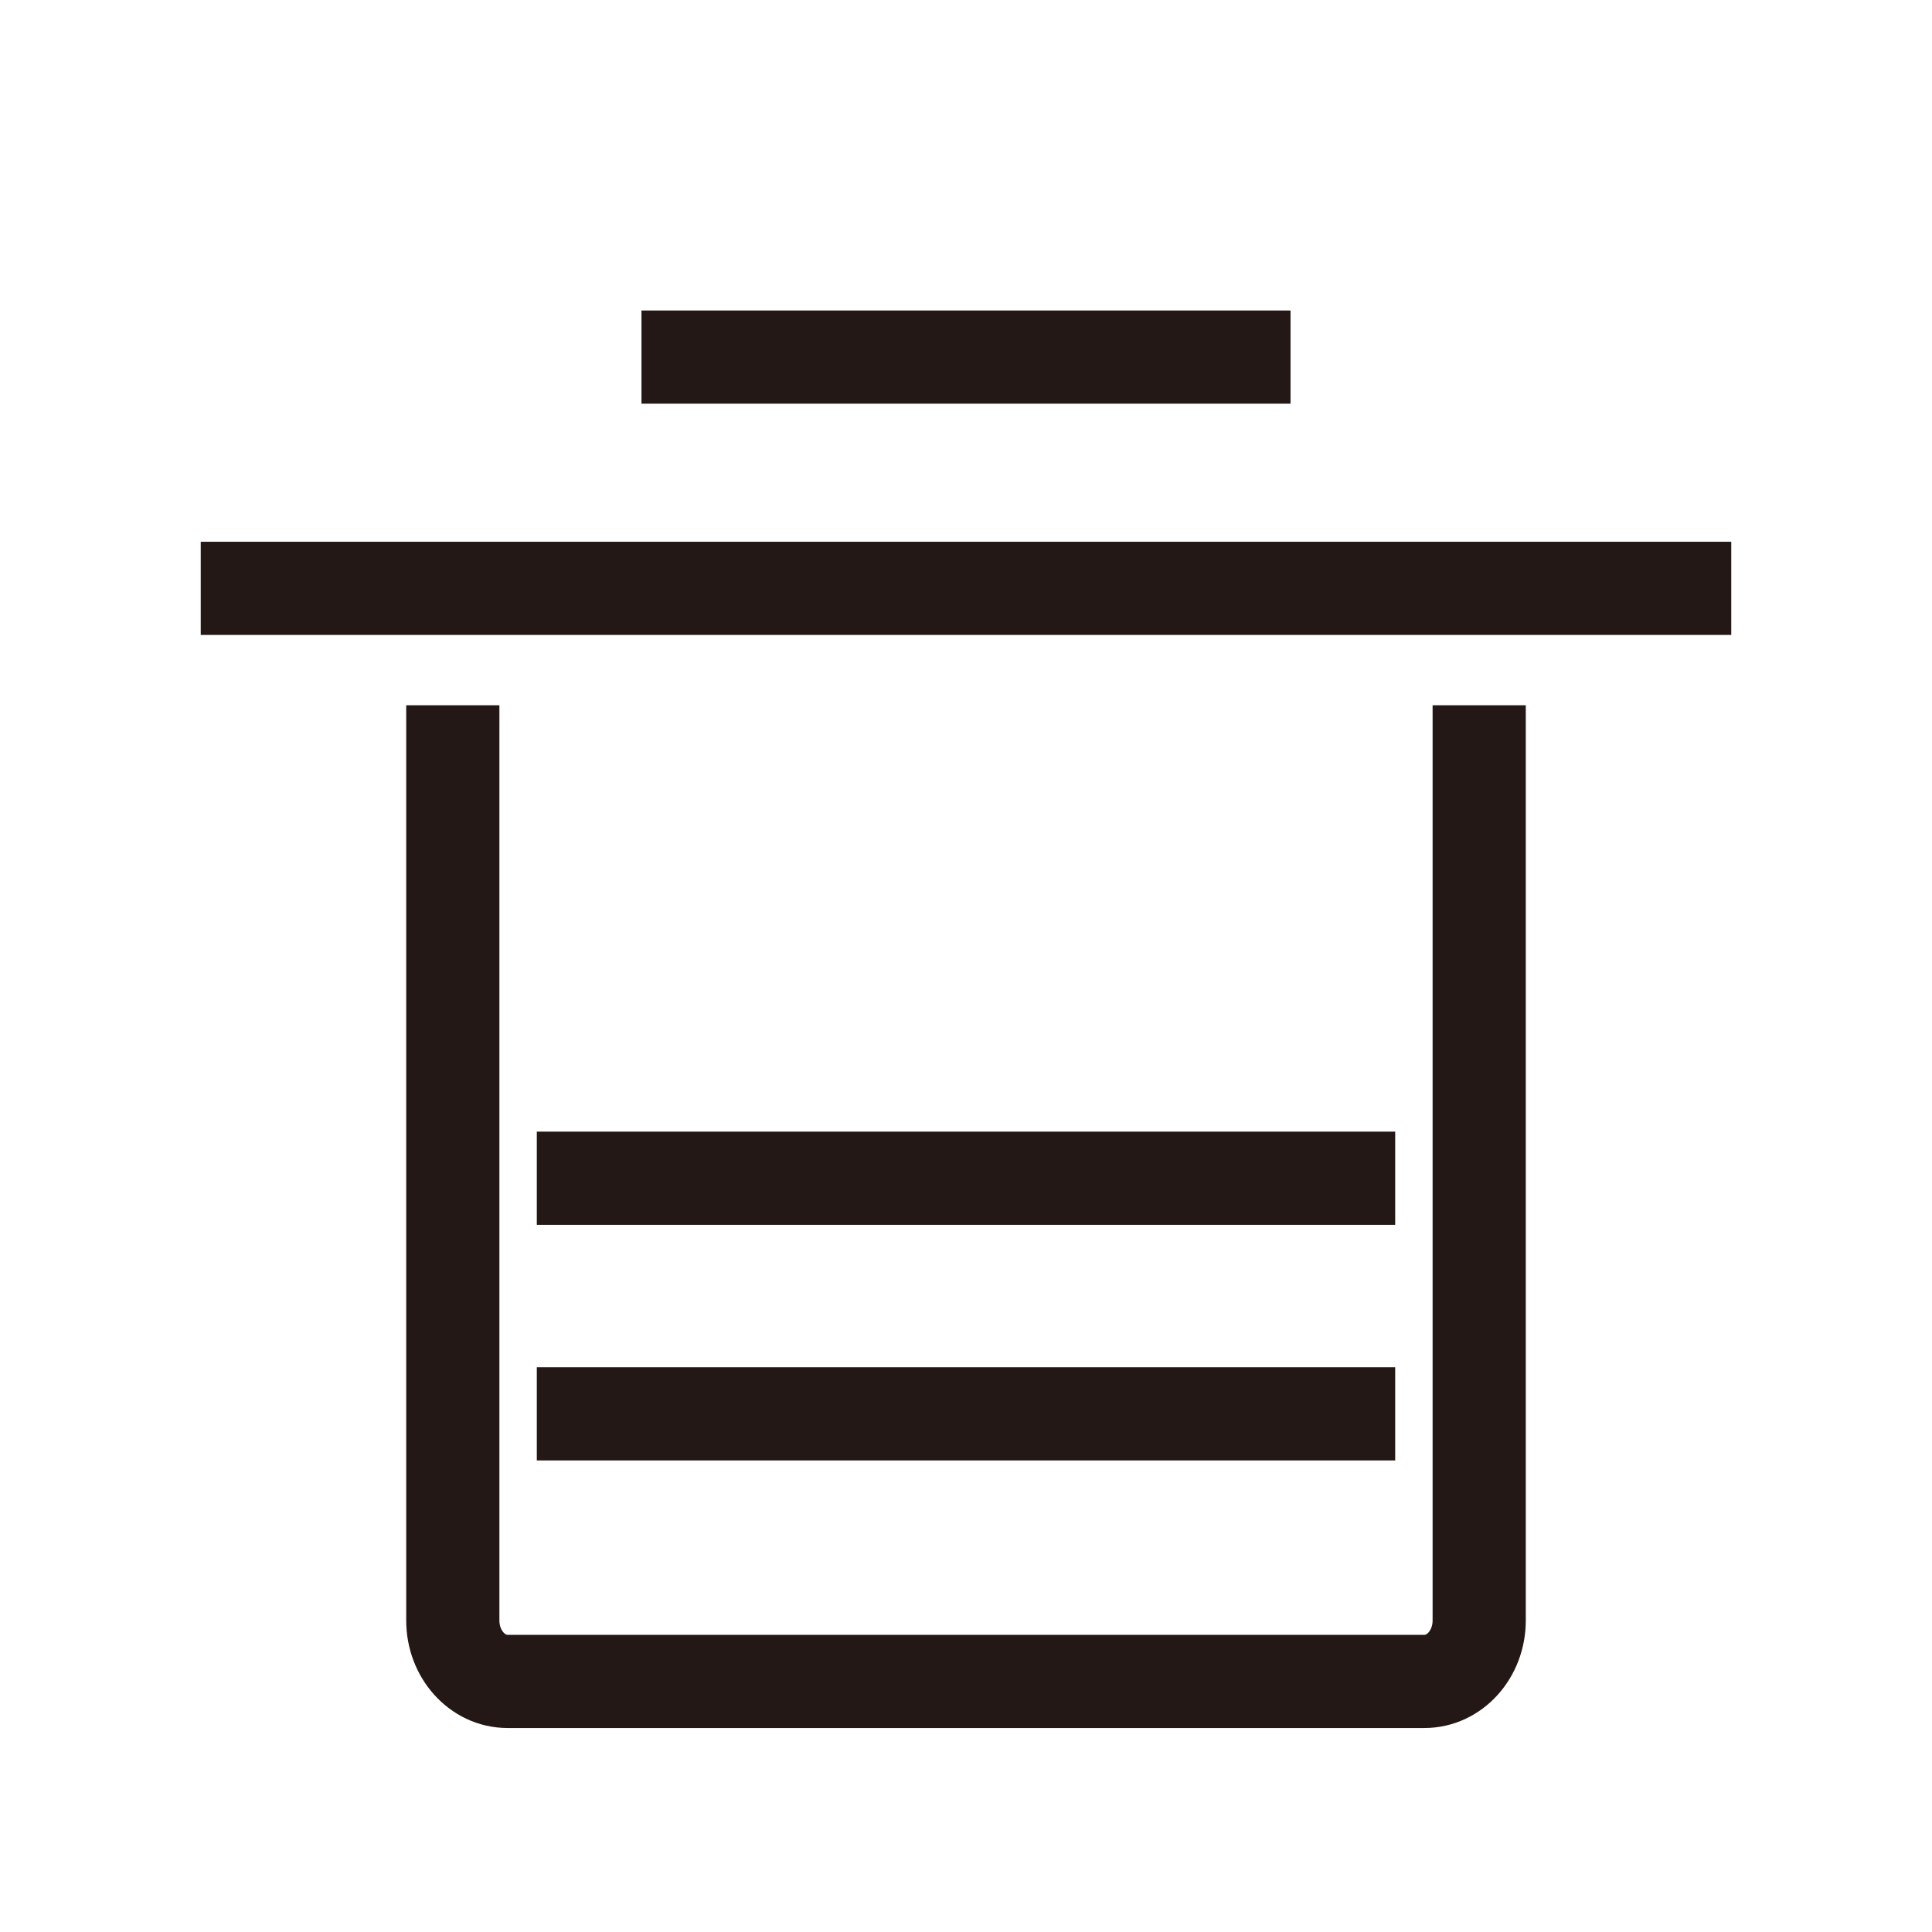 <?xml version="1.0" encoding="UTF-8"?>
<svg id="_圖層_1" data-name="圖層 1" xmlns="http://www.w3.org/2000/svg" viewBox="0 0 1451.34 1451.34">
  <defs>
    <style>
      .cls-1 {
        fill: none;
        stroke: #231815;
        stroke-miterlimit: 10;
        stroke-width: 70px;
      }
    </style>
  </defs>
  <path class="cls-1" d="M1111.19,529.78v687.53c0,25.29-18.41,45.79-41.11,45.79H381.26c-22.71,0-41.11-20.5-41.11-45.79v-687.53"/>
  <line class="cls-1" x1="150.8" y1="441.97" x2="1300.54" y2="441.97"/>
  <line class="cls-1" x1="403.26" y1="1062.1" x2="1048.08" y2="1062.1"/>
  <line class="cls-1" x1="403.26" y1="885.1" x2="1048.08" y2="885.1"/>
  <line class="cls-1" x1="481.88" y1="268.25" x2="969.46" y2="268.25"/>
</svg>